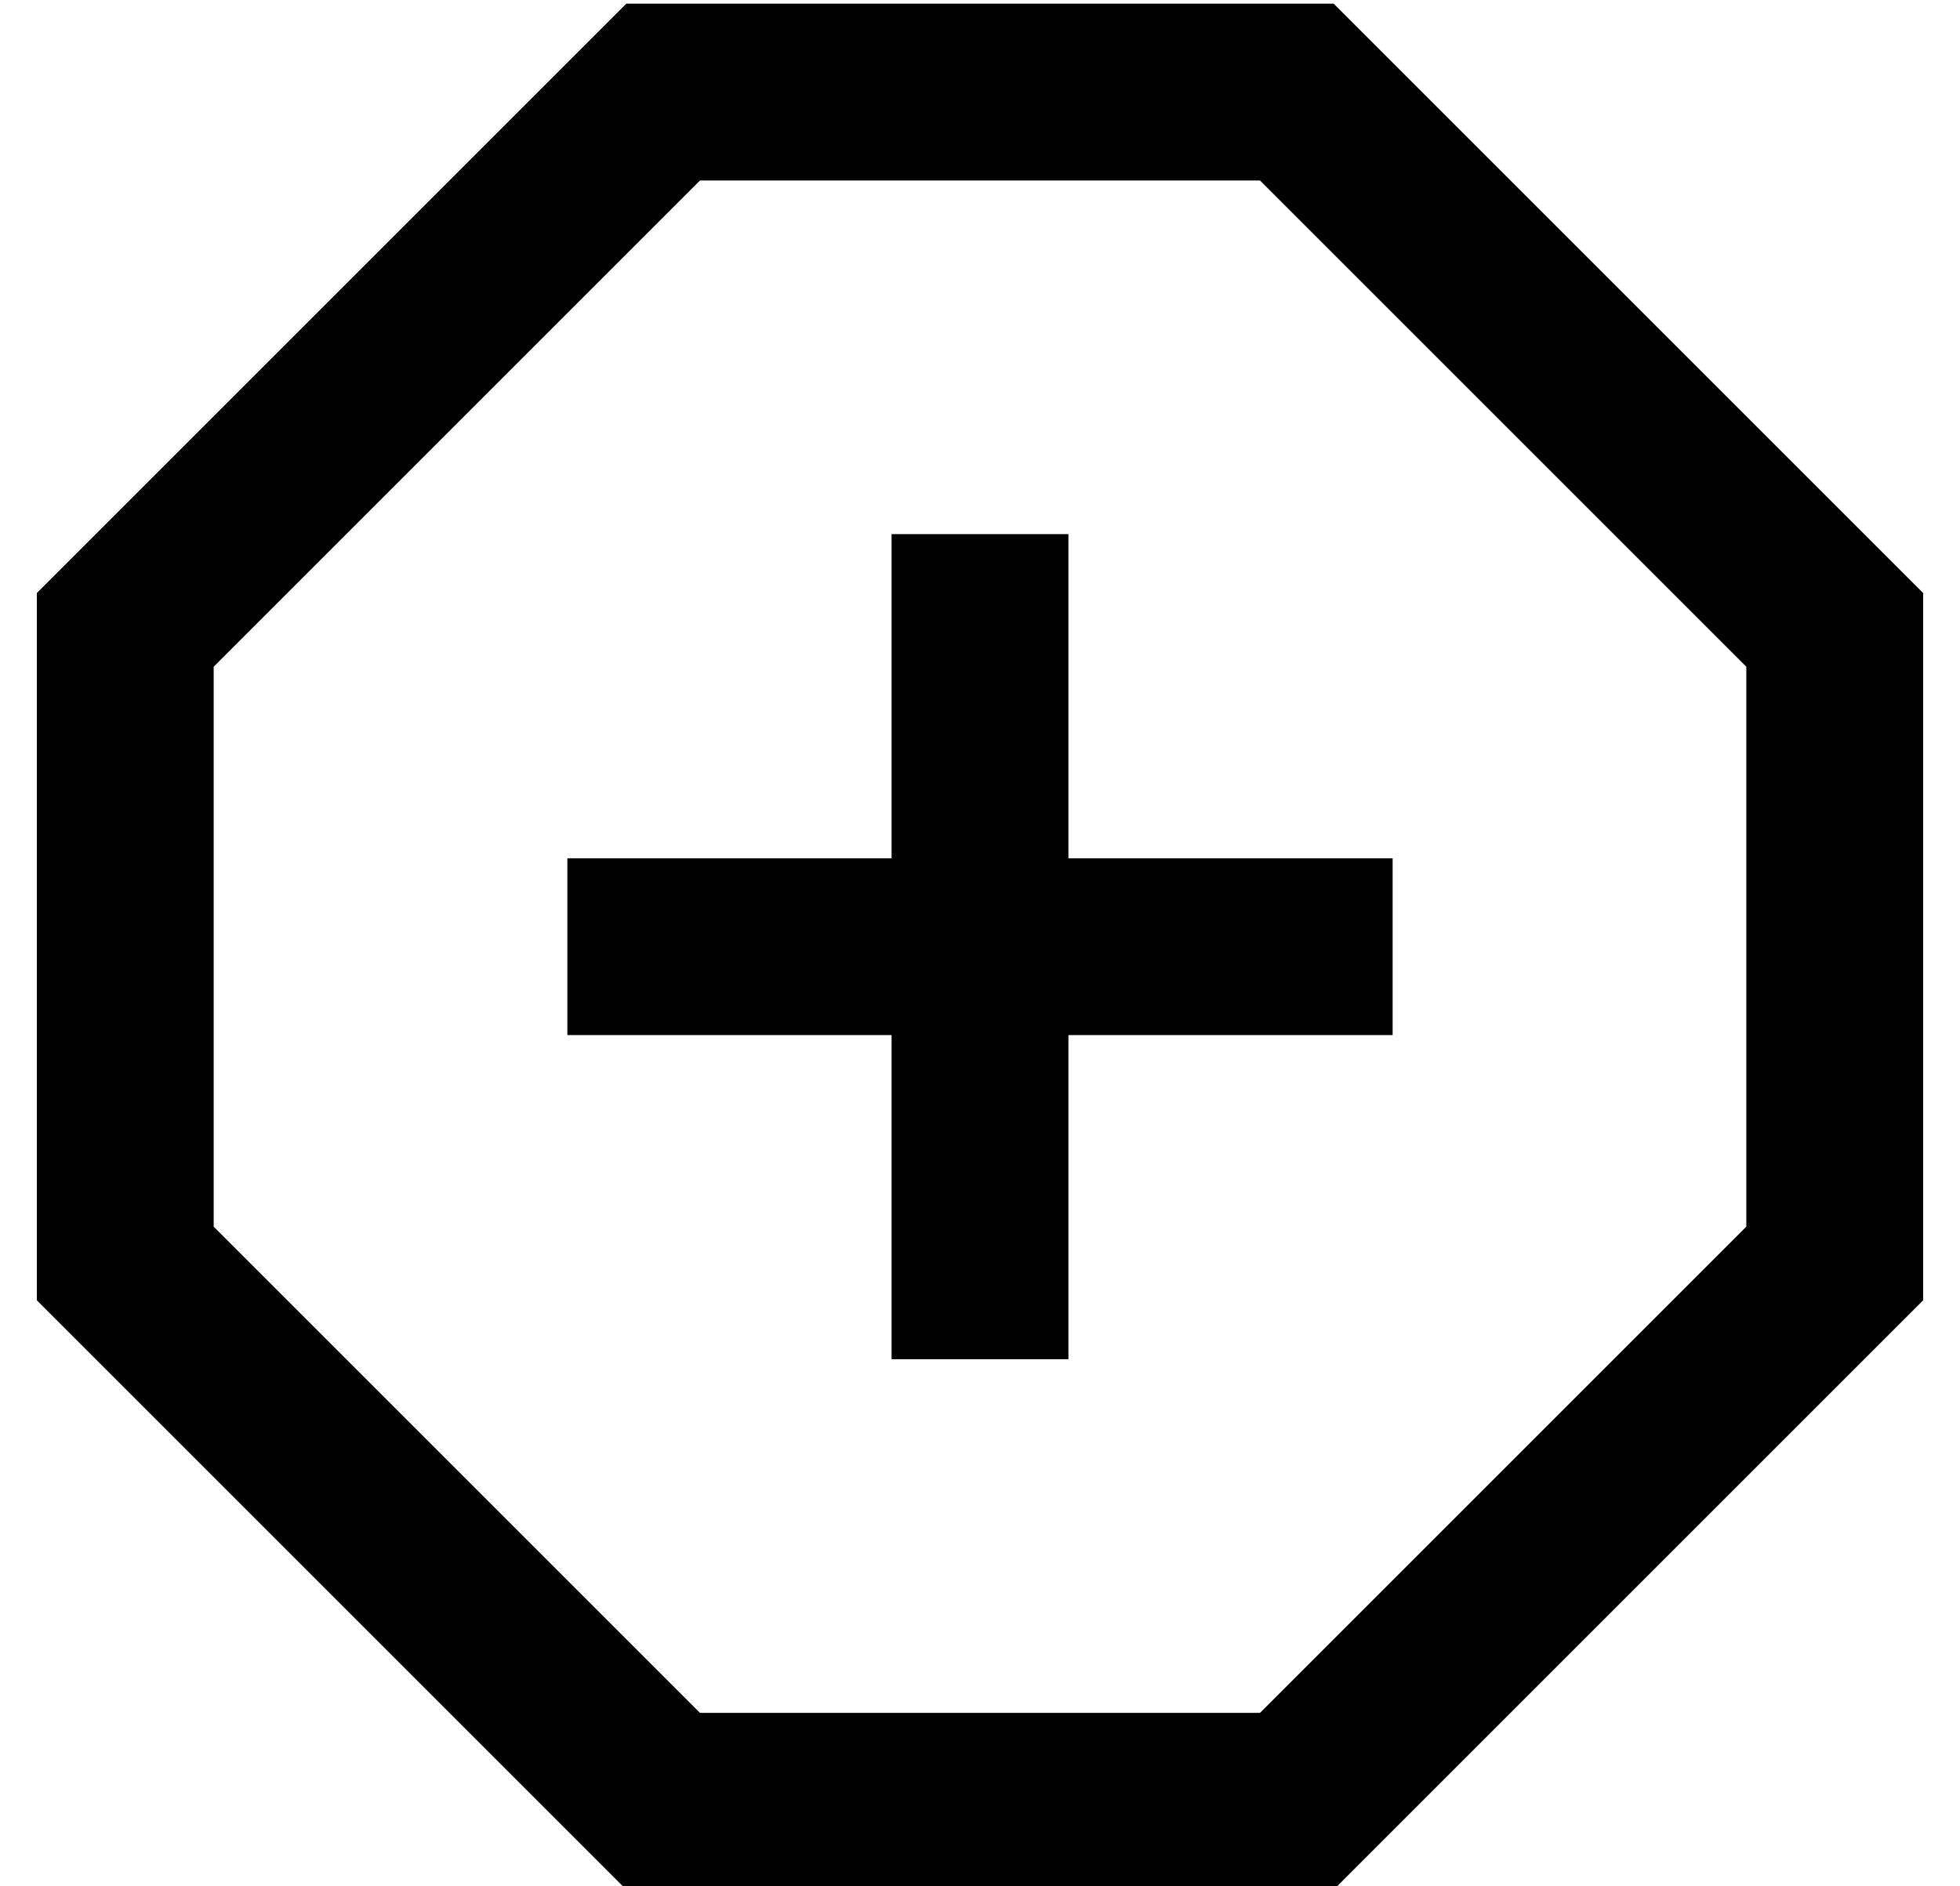 <?xml version="1.0" standalone="no"?>
<!DOCTYPE svg PUBLIC "-//W3C//DTD SVG 1.1//EN" "http://www.w3.org/Graphics/SVG/1.1/DTD/svg11.dtd" >
<svg xmlns="http://www.w3.org/2000/svg" xmlns:xlink="http://www.w3.org/1999/xlink" version="1.1" viewBox="-10 -40 532 512">
   <path fill="currentColor"
d="M48 293v-152v152v-152l132 -132v0h152v0l132 132v0v152v0l-132 132v0h-152v0l-132 -132v0zM160 -39l-160 160l160 -160l-160 160v192v0l160 160v0h192v0l160 -160v0v-192v0l-160 -160v0h-192v0zM232 329h48h-48h48v-24v0v-64v0h64h24v-48v0h-24h-64v-64v0v-24v0h-48v0v24
v0v64v0h-64h-24v48v0h24h64v64v0v24v0z" />
</svg>
